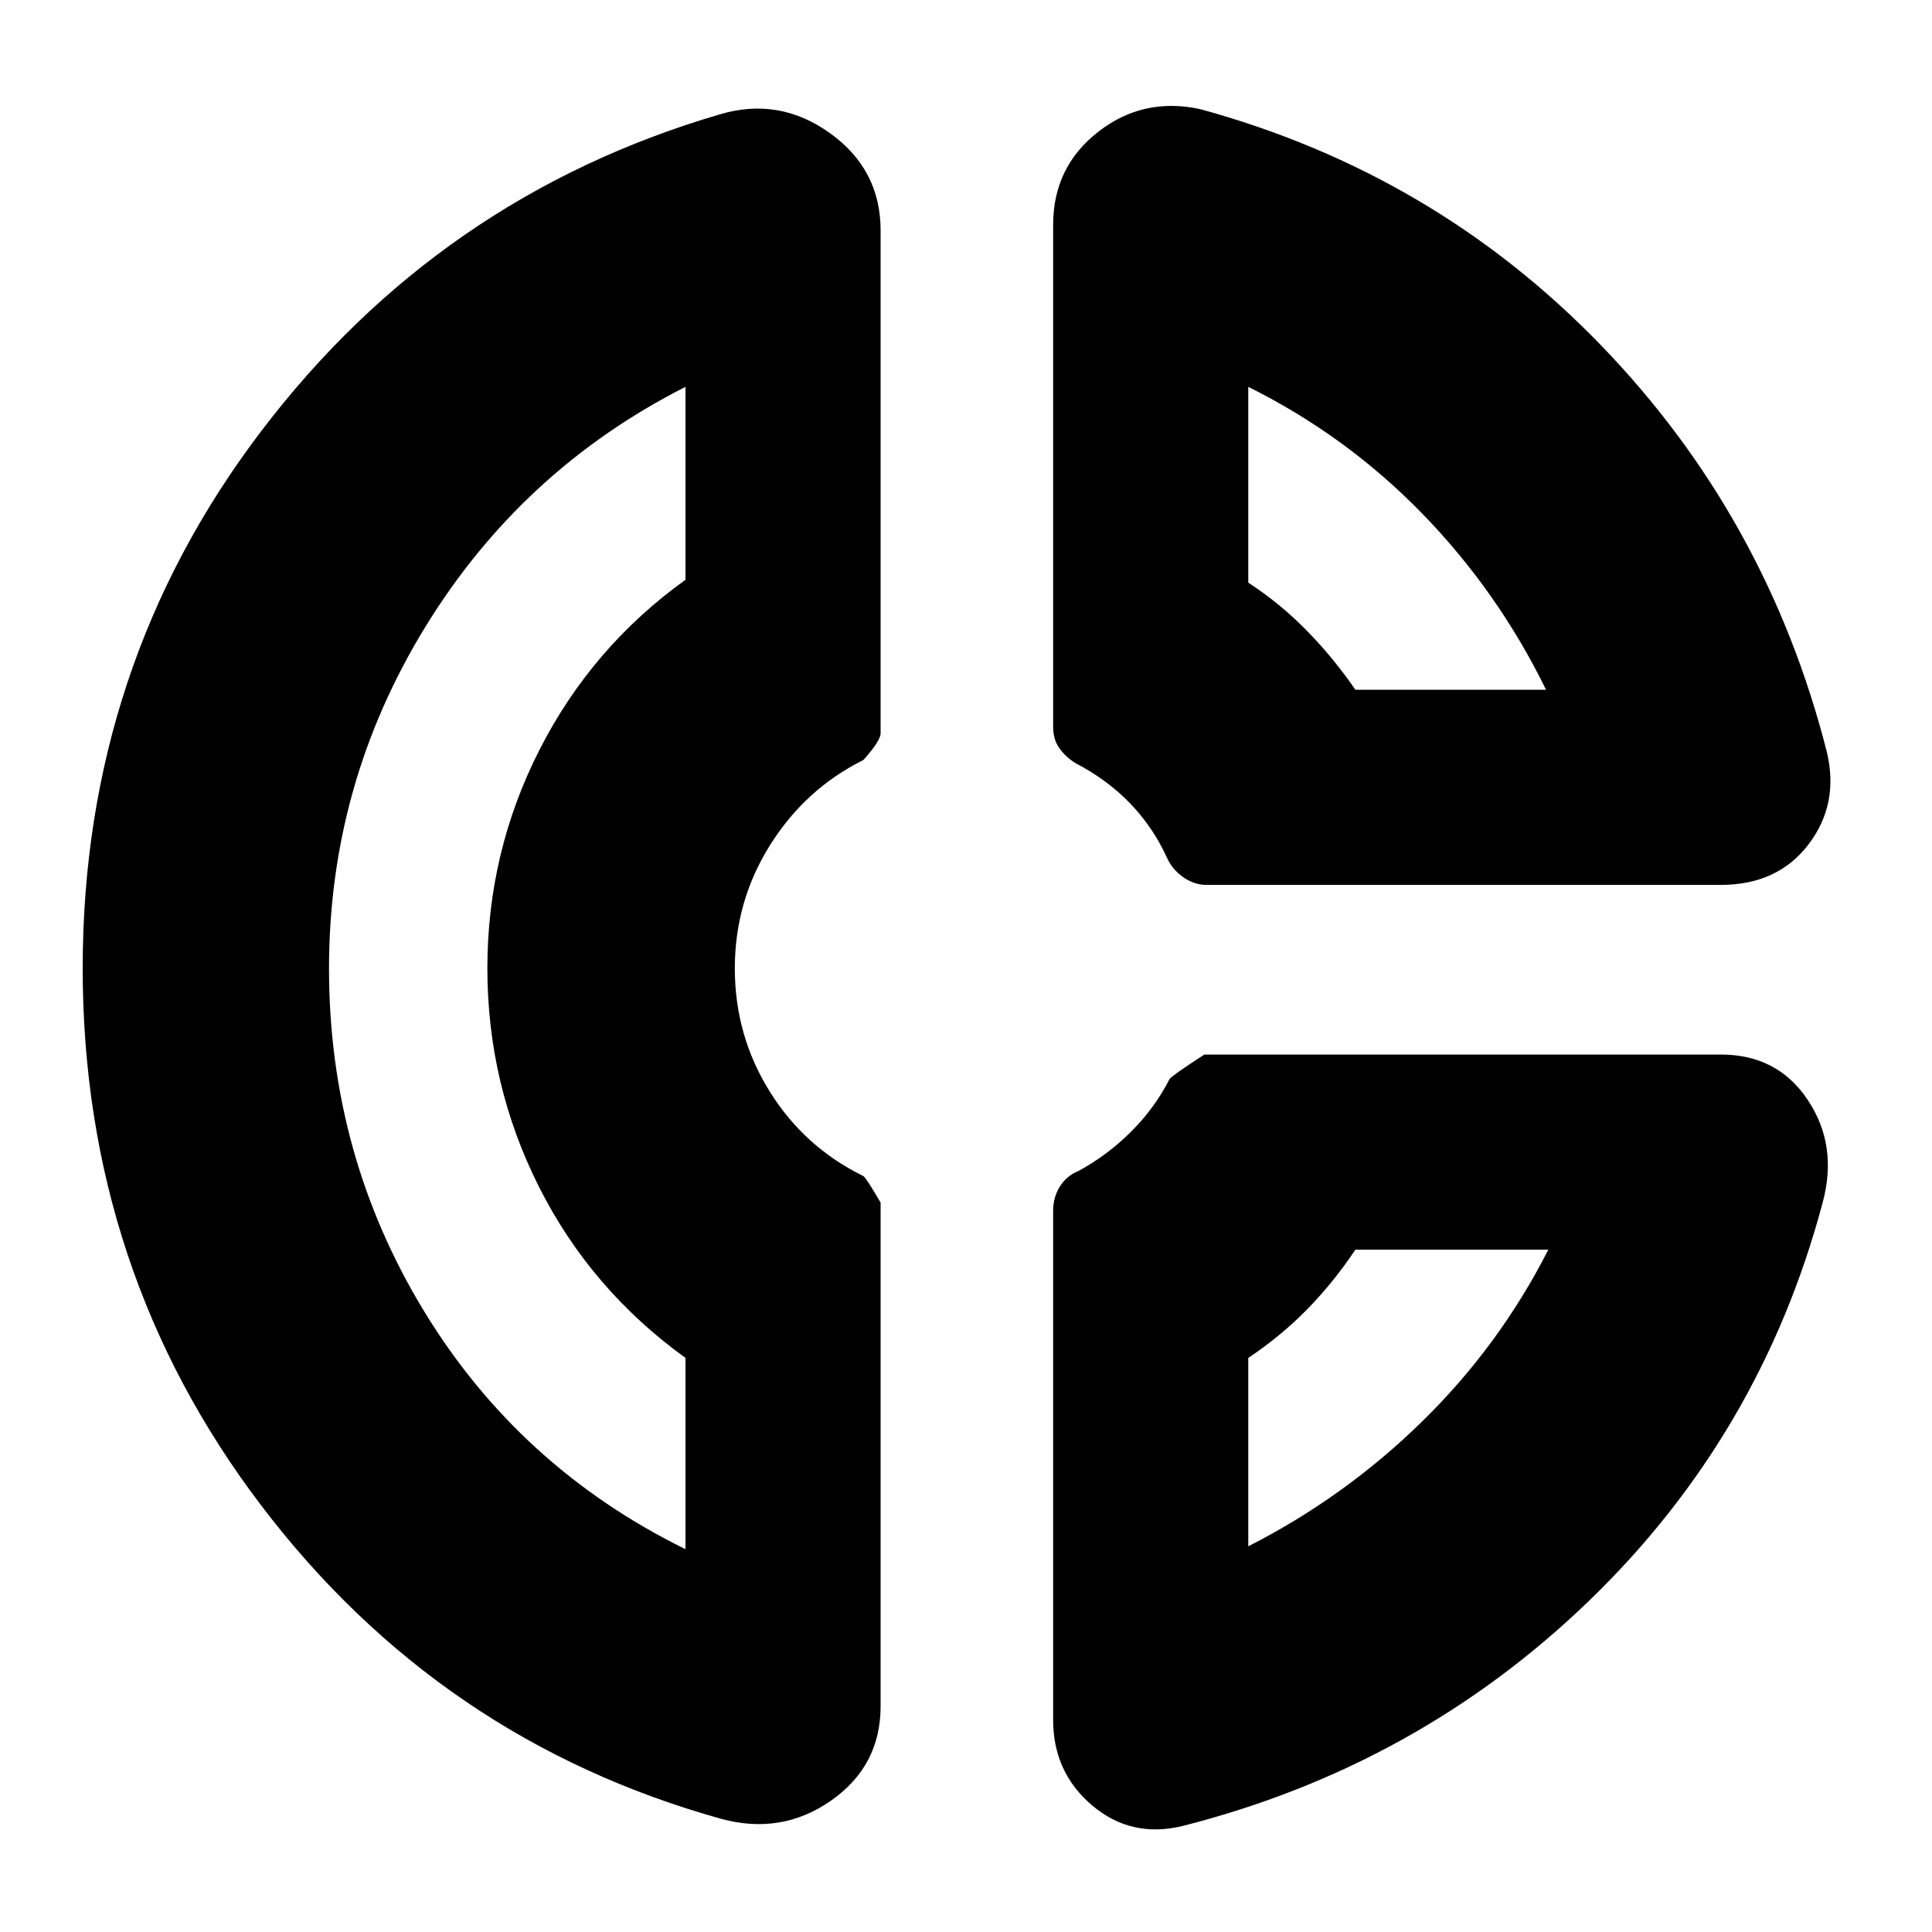 <svg xmlns="http://www.w3.org/2000/svg" height="24" viewBox="0 -960 960 960" width="24"><path d="M523.3-848.26q0-28.77 22.35-46.21t50.7-11.31q116.43 31.82 199.09 117.26 82.65 85.43 112.34 202.3 6.13 25.83-9.2 45.87-15.34 20.05-43.49 20.05H599.43q-6.01 0-11.42-3.79-5.4-3.78-7.97-9.34-6.87-15.22-18.34-27.2-11.48-11.98-27.27-20.15-5-3.13-8.06-7.48-3.07-4.35-3.07-10.45v-249.55Zm96.96 80.48v97.3q15.78 10.26 29.09 23.85 13.3 13.59 24.13 29.37h94.74q-23.87-48.83-61.5-87.52-37.63-38.7-86.46-63ZM358.39-56.22Q218.42-95.25 129.75-212 41.09-328.74 41.09-478.87t88.65-266.83q88.65-116.69 228.09-157.52 29.39-8.69 54.56 9.37 25.18 18.07 25.18 48.33v249.91q0 3.7-8.57 13.26-28.78 14.31-46.33 42.22-17.54 27.91-17.54 61.26 0 33.35 17.26 61.11Q399.65-390 429-375.62q1.43.92 8.57 13.18v250.22q0 29.7-24.61 46.92-24.61 17.21-54.57 9.08Zm-17.78-711.56q-81.44 41.3-129.28 119.31-47.85 78.01-47.85 169.74 0 92.73 47.28 170.32 47.28 77.58 129.85 118.19v-95.04q-47.09-34-72.76-84.94-25.68-50.94-25.68-108.67 0-57.73 25.96-108.67 25.96-50.94 72.48-84.37v-95.87ZM587.52-52.65Q562-46.52 542.65-62.93q-19.35-16.42-19.35-42.45v-253q0-6.62 3.29-11.97 3.28-5.35 9.32-7.81 14.44-7.84 26.2-19.6 11.76-11.76 19.06-26.11 1-1.56 17.26-12.13h256.66q28.17 0 43.21 22.61 15.05 22.61 7.35 51-30.69 115.3-115.91 197.67-85.22 82.37-202.22 112.07Zm85.96-286.39q-10.83 16.21-23.91 29.58-13.09 13.37-29.31 24.2v93.61q47.83-24.31 86.3-61.94 38.48-37.63 62.79-85.45h-95.87ZM245-479Zm428.48-138.26Zm-4.52 278.22Z"/></svg>